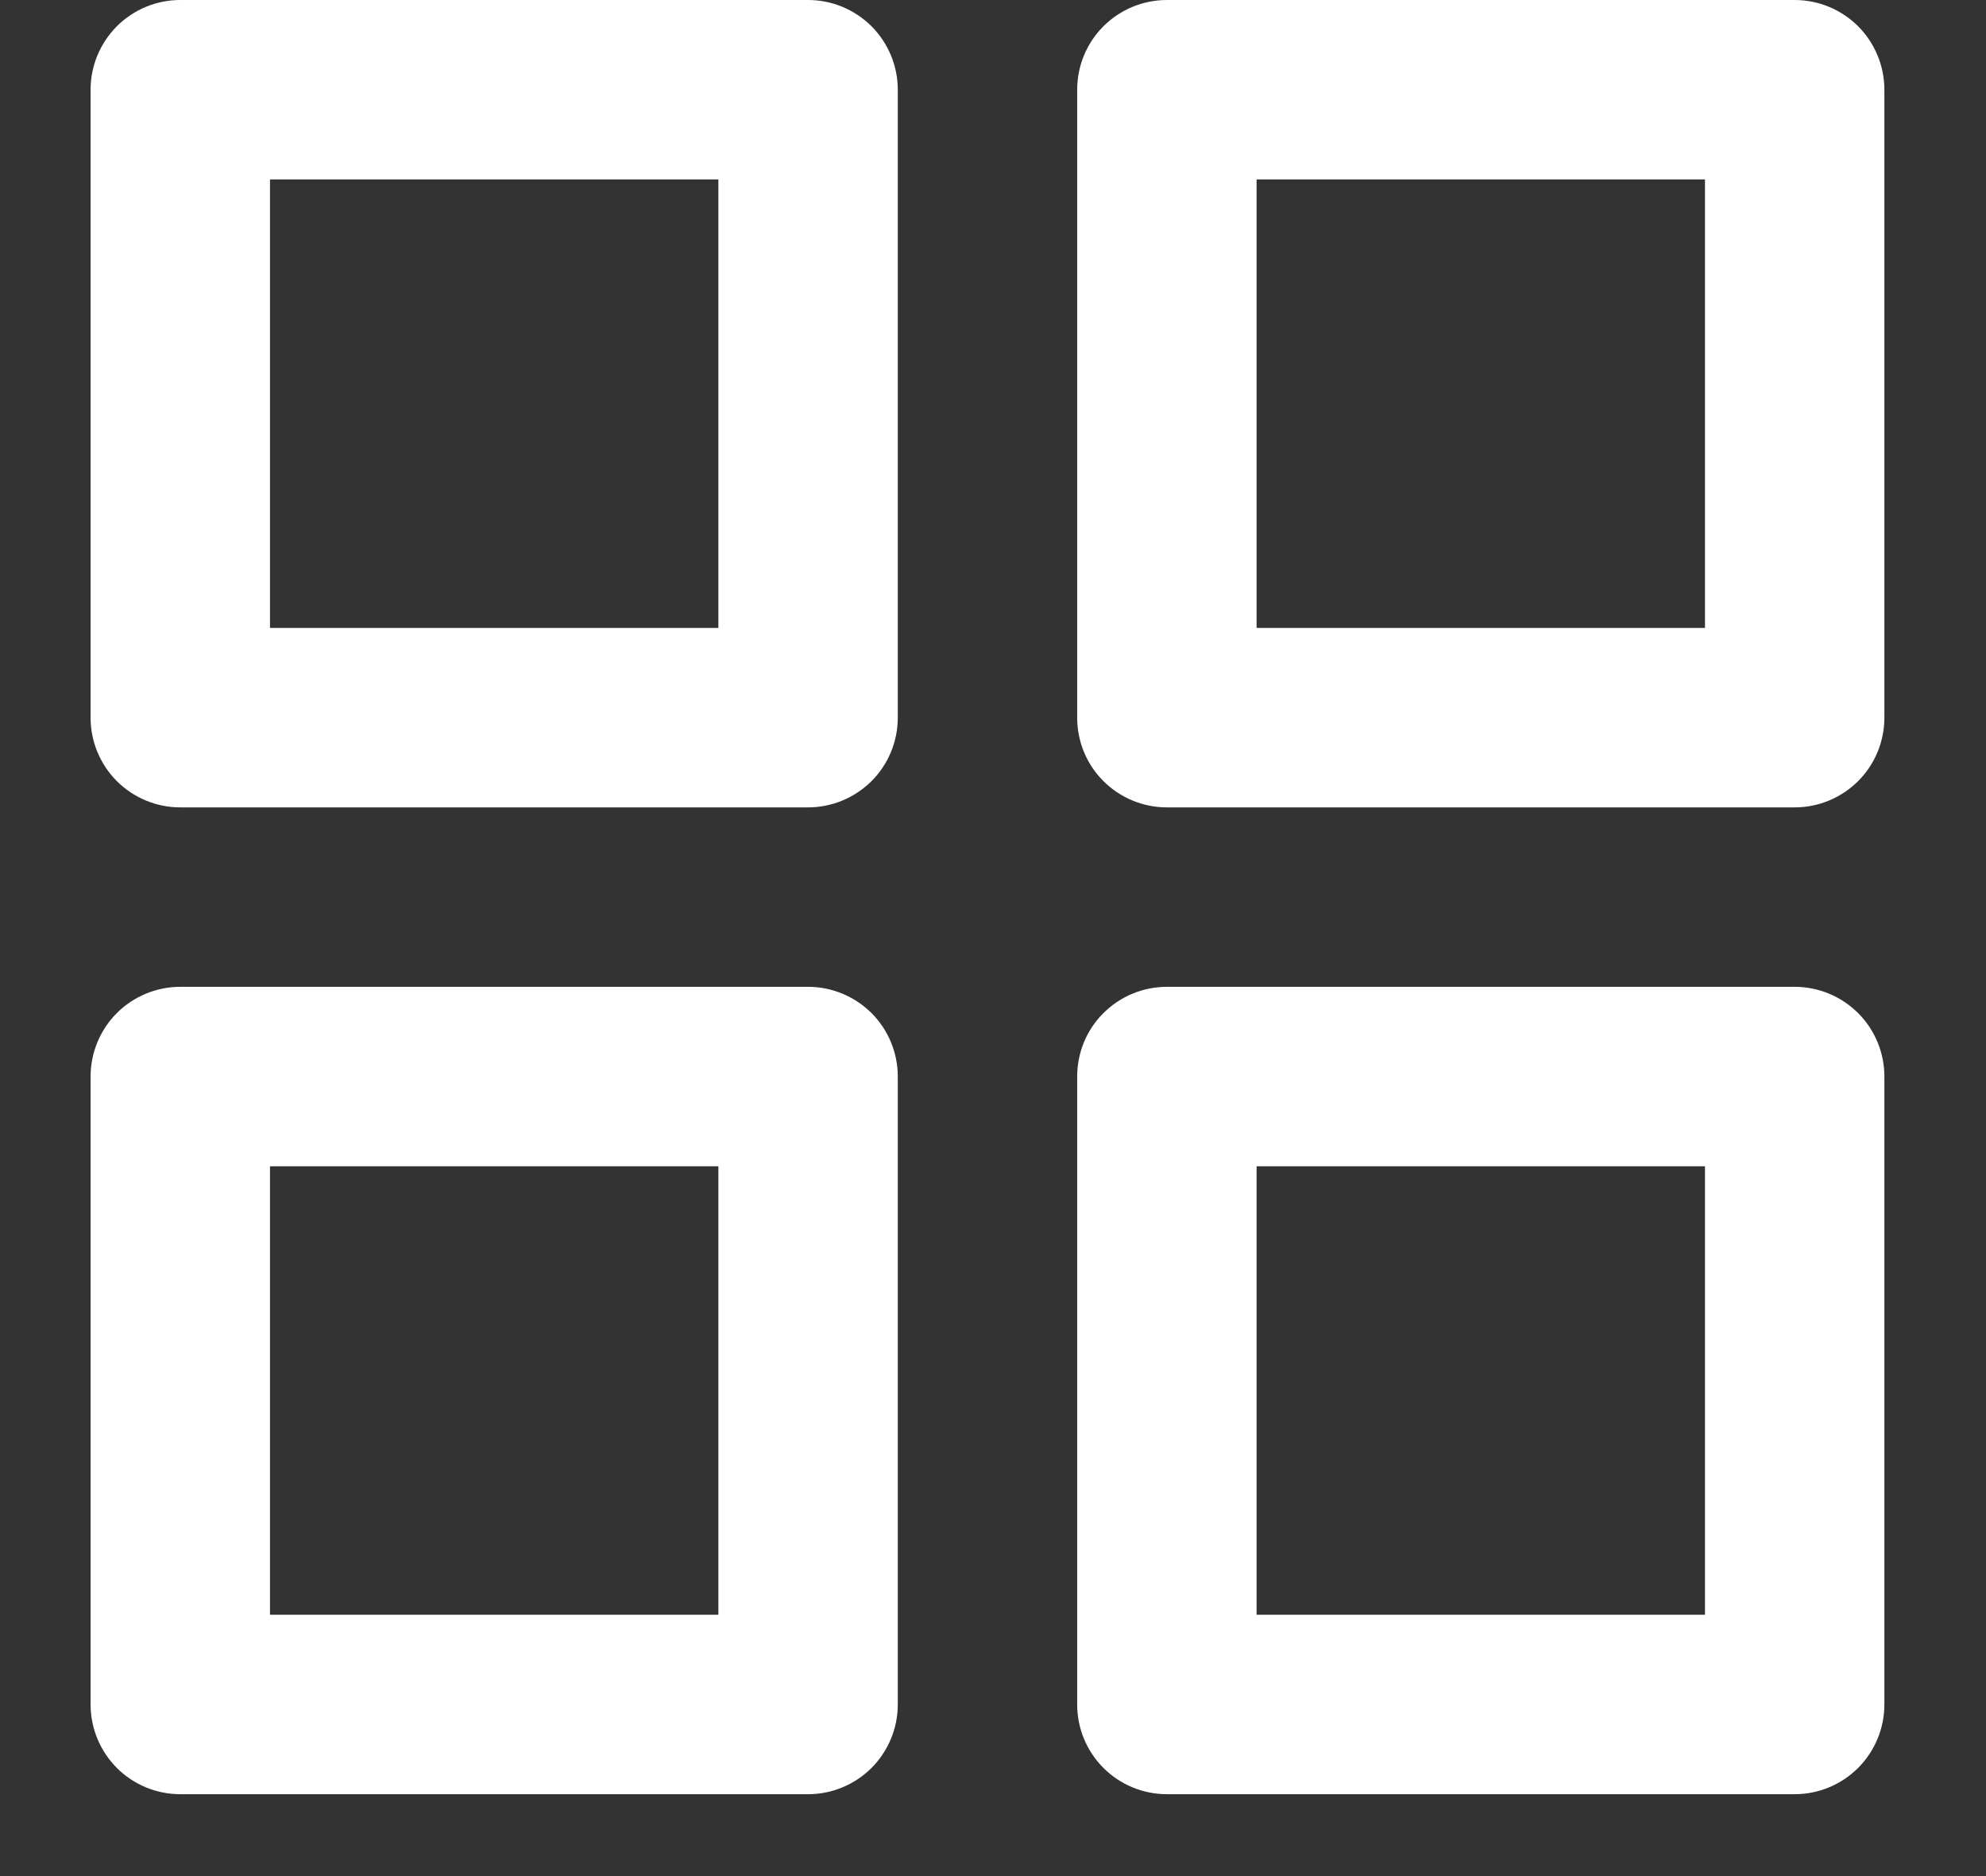 <svg width="18" height="17" viewBox="0 0 18 17" fill="none" xmlns="http://www.w3.org/2000/svg">
<rect x="0" y="0" width="18" height="17" fill="#333333" stroke="none"/>
<path d="M10.576 16.258C10.36 16.258 10.153 16.172 10.001 16.02C9.848 15.867 9.763 15.661 9.763 15.445V9.755C9.763 9.539 9.848 9.332 10.001 9.18C10.153 9.028 10.36 8.942 10.576 8.942H16.266C16.482 8.942 16.688 9.028 16.841 9.18C16.993 9.332 17.079 9.539 17.079 9.755V15.445C17.079 15.661 16.993 15.867 16.841 16.02C16.688 16.172 16.482 16.258 16.266 16.258H10.576ZM11.389 14.632H15.453V10.568H11.389V14.632ZM1.634 16.258C1.418 16.258 1.211 16.172 1.059 16.02C0.907 15.867 0.821 15.661 0.821 15.445V9.755C0.821 9.539 0.907 9.332 1.059 9.18C1.211 9.028 1.418 8.942 1.634 8.942H7.324C7.54 8.942 7.746 9.028 7.899 9.18C8.051 9.332 8.137 9.539 8.137 9.755V15.445C8.137 15.661 8.051 15.867 7.899 16.02C7.746 16.172 7.54 16.258 7.324 16.258H1.634ZM2.447 14.632H6.511V10.568H2.447V14.632ZM10.576 7.316C10.36 7.316 10.153 7.23 10.001 7.078C9.848 6.926 9.763 6.719 9.763 6.503V0.813C9.763 0.597 9.848 0.391 10.001 0.238C10.153 0.086 10.36 0 10.576 0H16.266C16.482 0 16.688 0.086 16.841 0.238C16.993 0.391 17.079 0.597 17.079 0.813V6.503C17.079 6.719 16.993 6.926 16.841 7.078C16.688 7.23 16.482 7.316 16.266 7.316H10.576ZM11.389 5.69H15.453V1.626H11.389V5.69ZM1.634 7.316C1.418 7.316 1.211 7.23 1.059 7.078C0.907 6.926 0.821 6.719 0.821 6.503V0.813C0.821 0.597 0.907 0.391 1.059 0.238C1.211 0.086 1.418 0 1.634 0H7.324C7.54 0 7.746 0.086 7.899 0.238C8.051 0.391 8.137 0.597 8.137 0.813V6.503C8.137 6.719 8.051 6.926 7.899 7.078C7.746 7.23 7.54 7.316 7.324 7.316H1.634ZM2.447 5.69H6.511V1.626H2.447V5.69Z" fill="white"/>
</svg>
